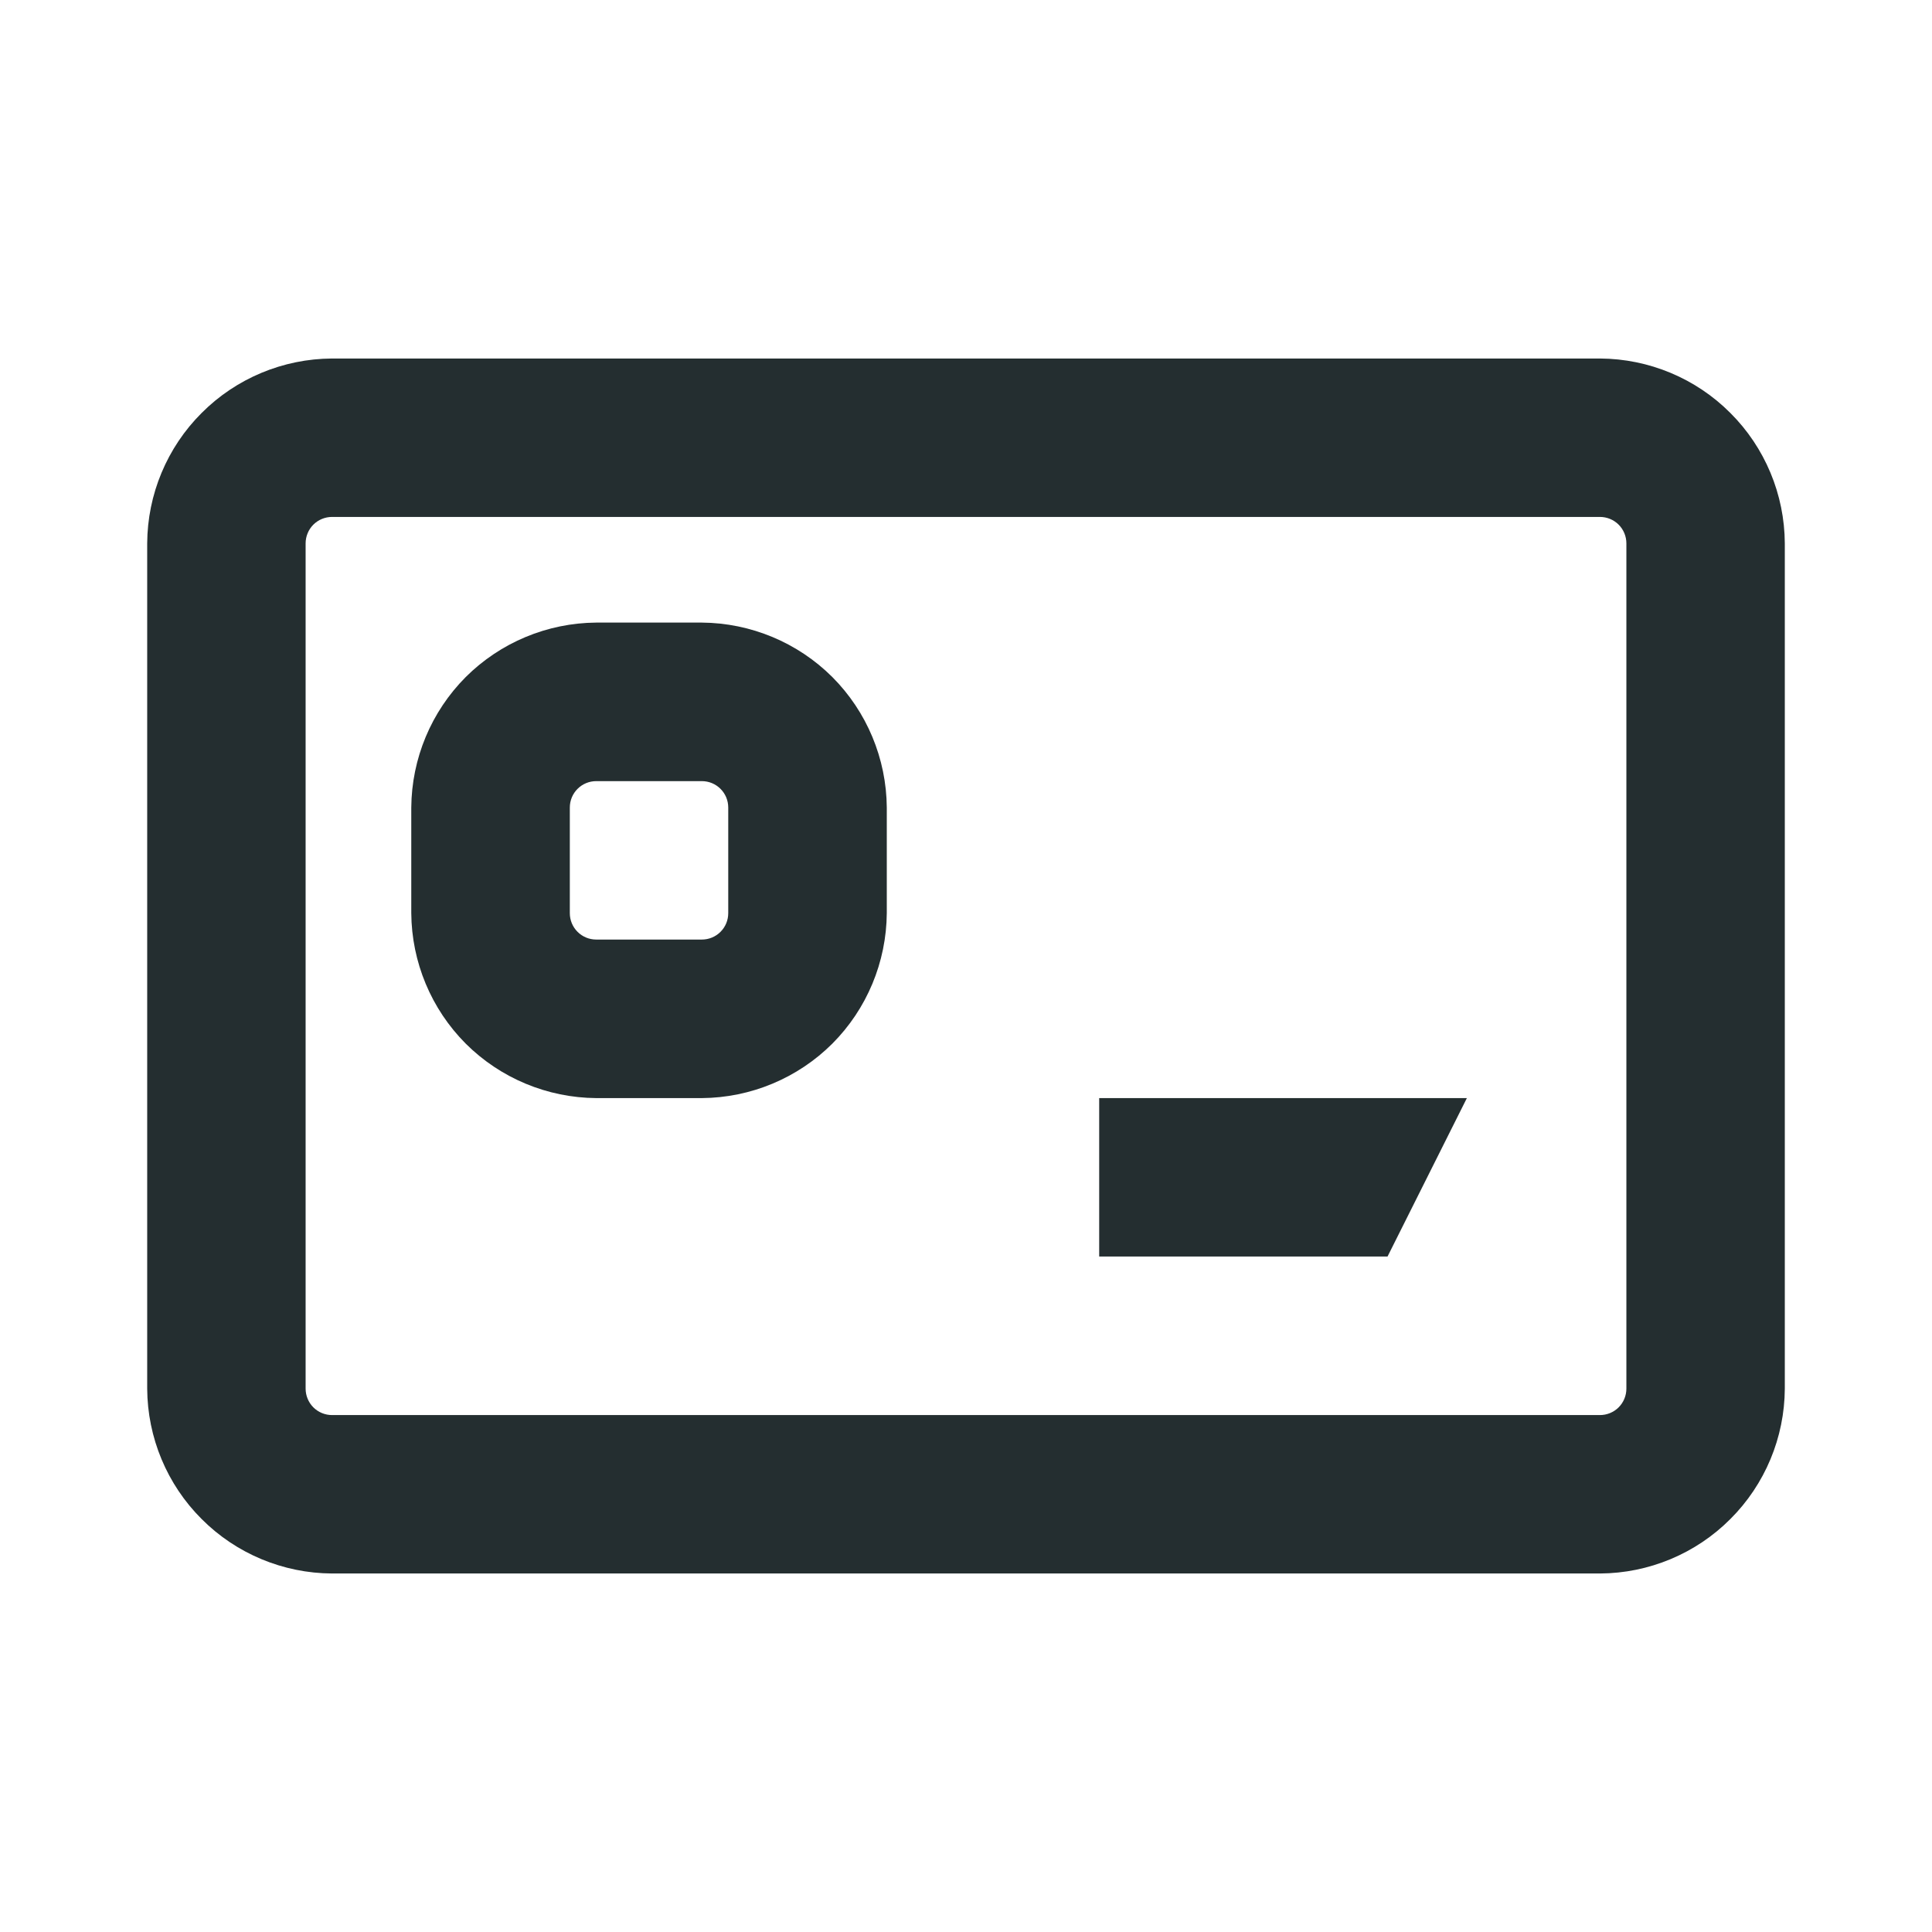 <svg width="16" height="16" viewBox="0 0 16 16" fill="none" xmlns="http://www.w3.org/2000/svg">
<path d="M5.812 9.094H4.938C4.532 9.091 4.144 8.929 3.857 8.643C3.571 8.356 3.409 7.968 3.406 7.562V6.688C3.409 6.282 3.571 5.894 3.857 5.607C4.144 5.321 4.532 5.159 4.938 5.156H5.812C6.218 5.159 6.606 5.321 6.893 5.607C7.179 5.894 7.341 6.282 7.344 6.688V7.562C7.341 7.968 7.179 8.356 6.893 8.643C6.606 8.929 6.218 9.091 5.812 9.094ZM4.938 6.469C4.879 6.469 4.824 6.492 4.783 6.533C4.742 6.574 4.719 6.629 4.719 6.688V7.562C4.719 7.621 4.742 7.676 4.783 7.717C4.824 7.758 4.879 7.781 4.938 7.781H5.812C5.871 7.781 5.926 7.758 5.967 7.717C6.008 7.676 6.031 7.621 6.031 7.562V6.688C6.031 6.629 6.008 6.574 5.967 6.533C5.926 6.492 5.871 6.469 5.812 6.469H4.938Z" fill="#242E30"/>
<path d="M13.25 2.969H2.75C2.345 2.971 1.956 3.133 1.67 3.42C1.383 3.706 1.221 4.095 1.219 4.5V11.5C1.221 11.905 1.383 12.294 1.67 12.58C1.956 12.867 2.345 13.029 2.75 13.031H13.25C13.655 13.029 14.044 12.867 14.33 12.58C14.617 12.294 14.779 11.905 14.781 11.5V4.5C14.779 4.095 14.617 3.706 14.33 3.42C14.044 3.133 13.655 2.971 13.25 2.969ZM13.469 11.5C13.469 11.558 13.446 11.614 13.405 11.655C13.364 11.696 13.308 11.719 13.25 11.719H2.75C2.692 11.719 2.636 11.696 2.595 11.655C2.554 11.614 2.531 11.558 2.531 11.5V4.5C2.531 4.442 2.554 4.386 2.595 4.345C2.636 4.304 2.692 4.281 2.75 4.281H13.25C13.308 4.281 13.364 4.304 13.405 4.345C13.446 4.386 13.469 4.442 13.469 4.5V11.5Z" fill="#242E30"/>
<path d="M11.491 10.406L12.148 9.094H9.103V10.406" fill="#242E30"/>
</svg>
